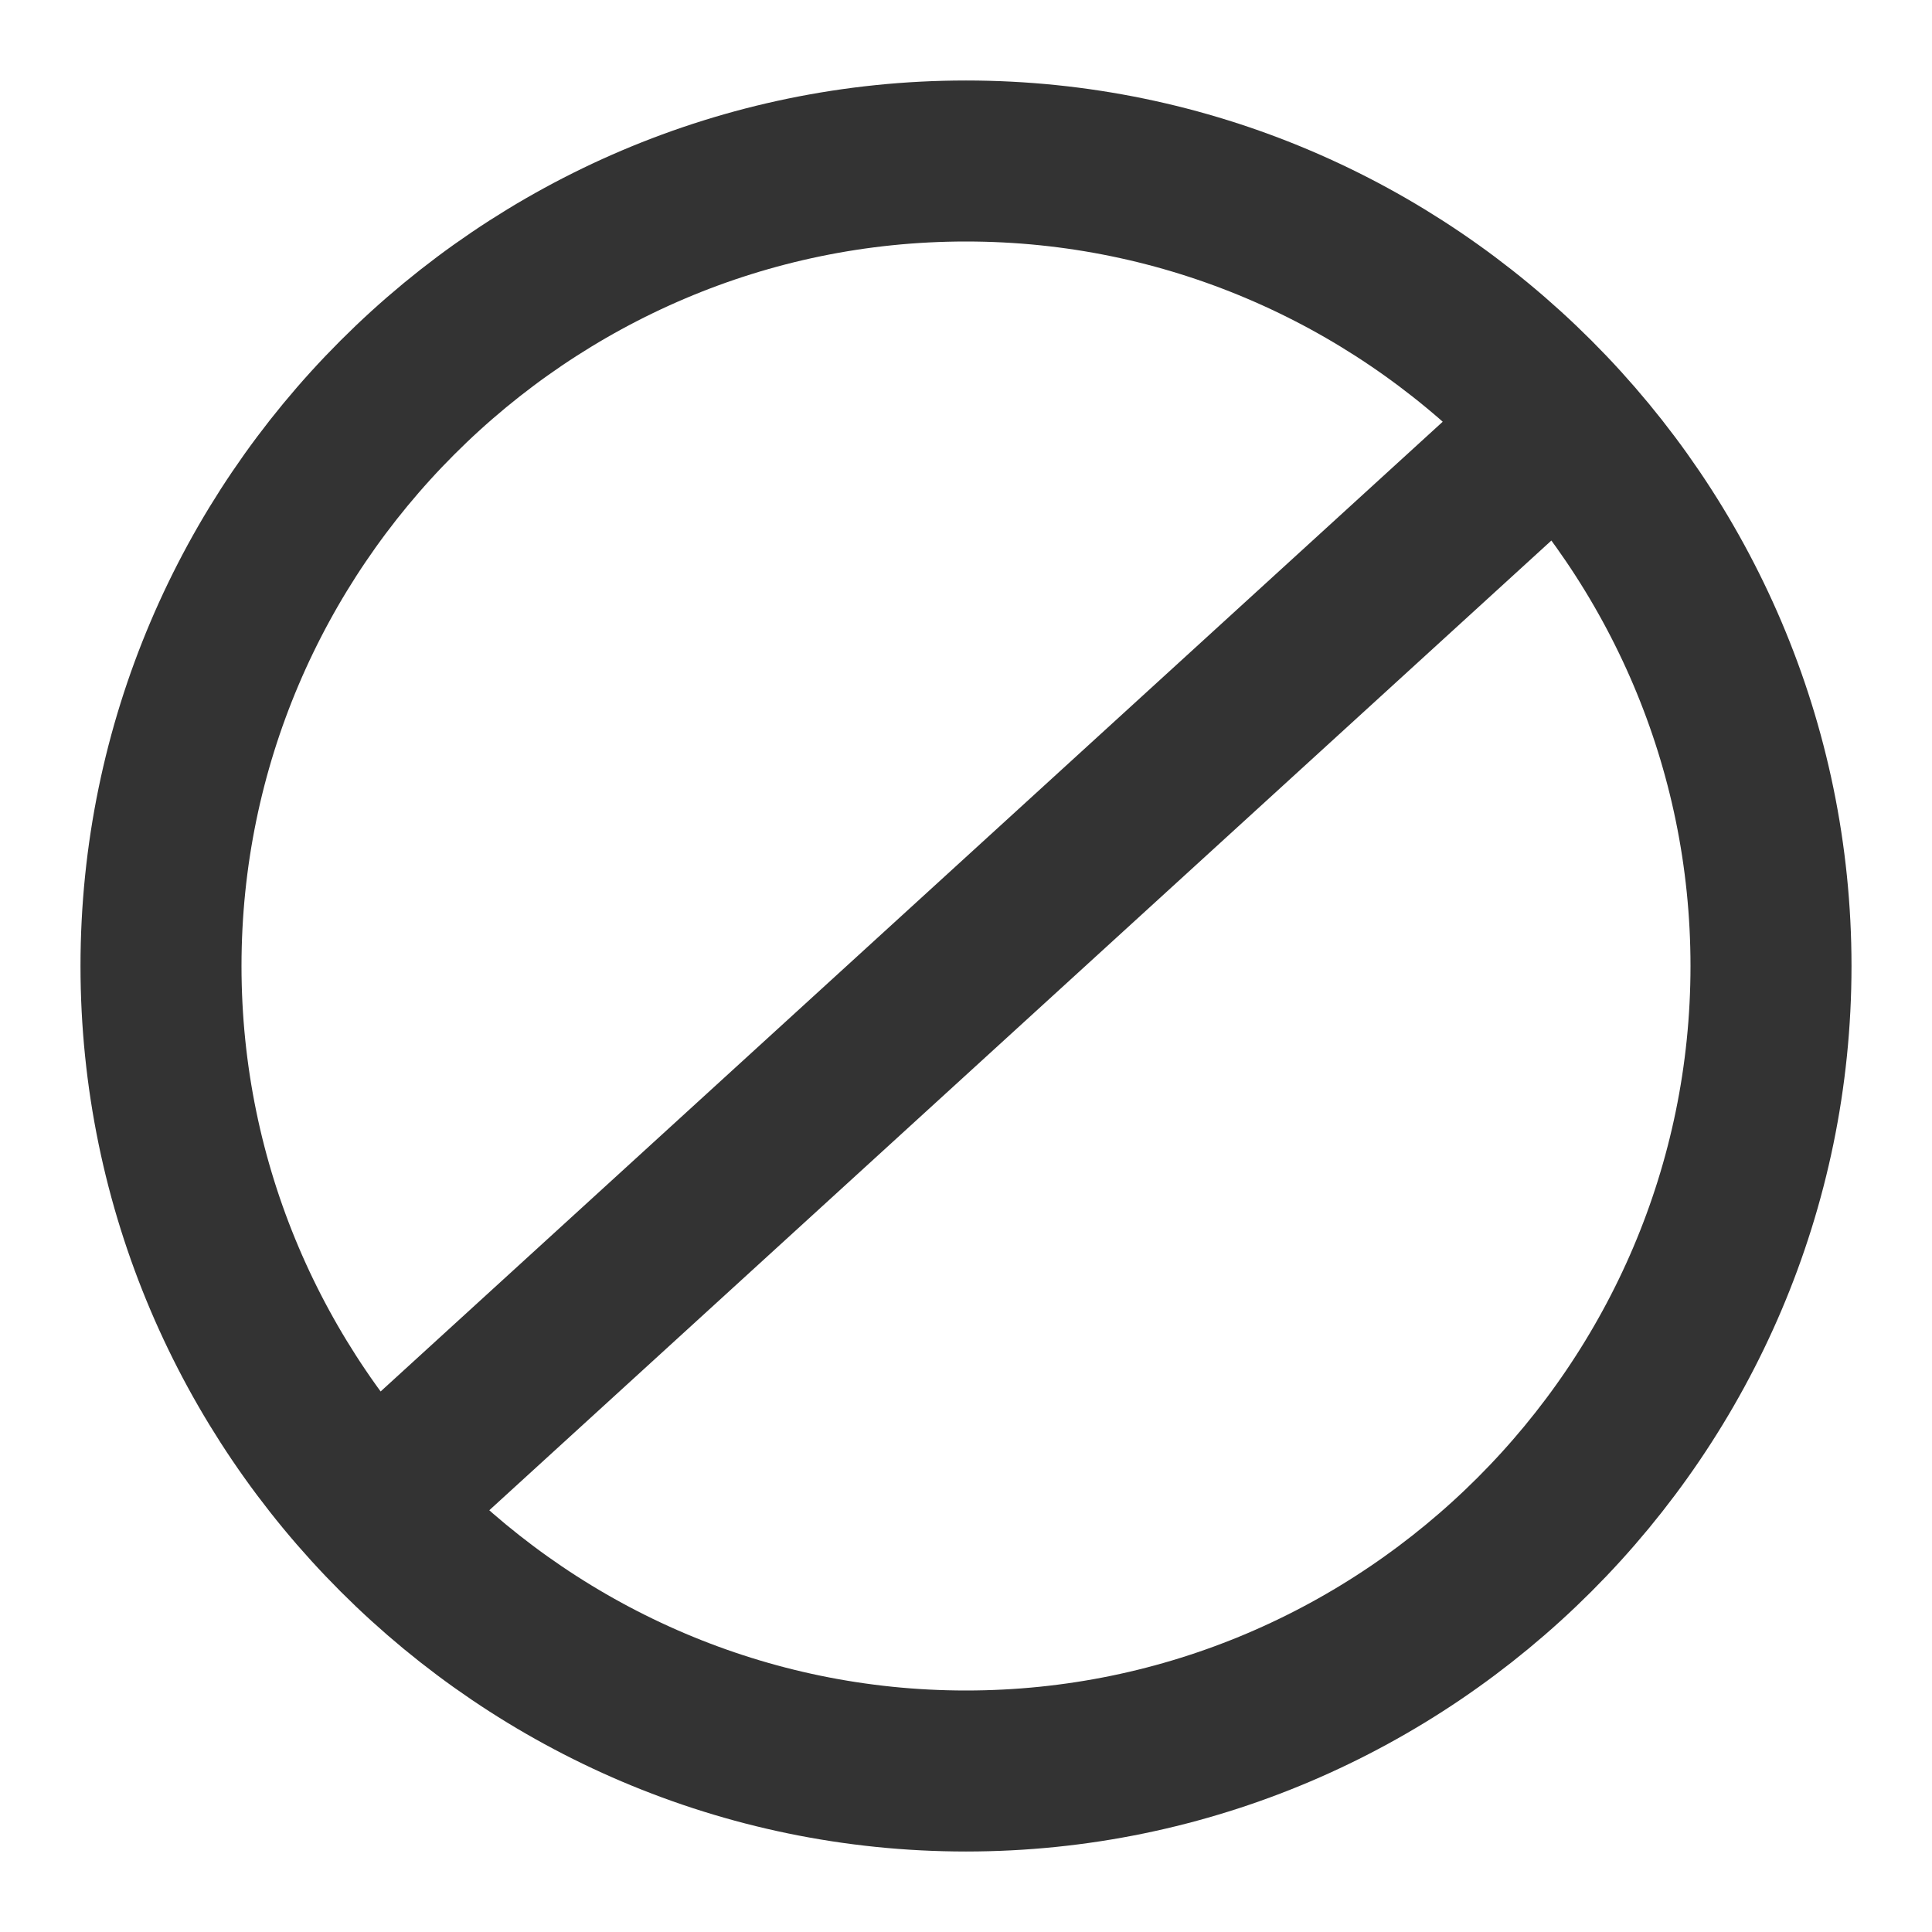 <svg xml:space="preserve" viewBox="0 0 24 24" xmlns="http://www.w3.org/2000/svg"><path d="M12 22c5.5 0 10-4.5 10-10S17.5 2 12 2 2 6.5 2 12s4.5 10 10 10zM18.9 5.7 5.1 18.3" fill="none" stroke="#333" stroke-width="2" stroke-linecap="round" stroke-linejoin="round" data-follow-stroke="#333"/></svg>